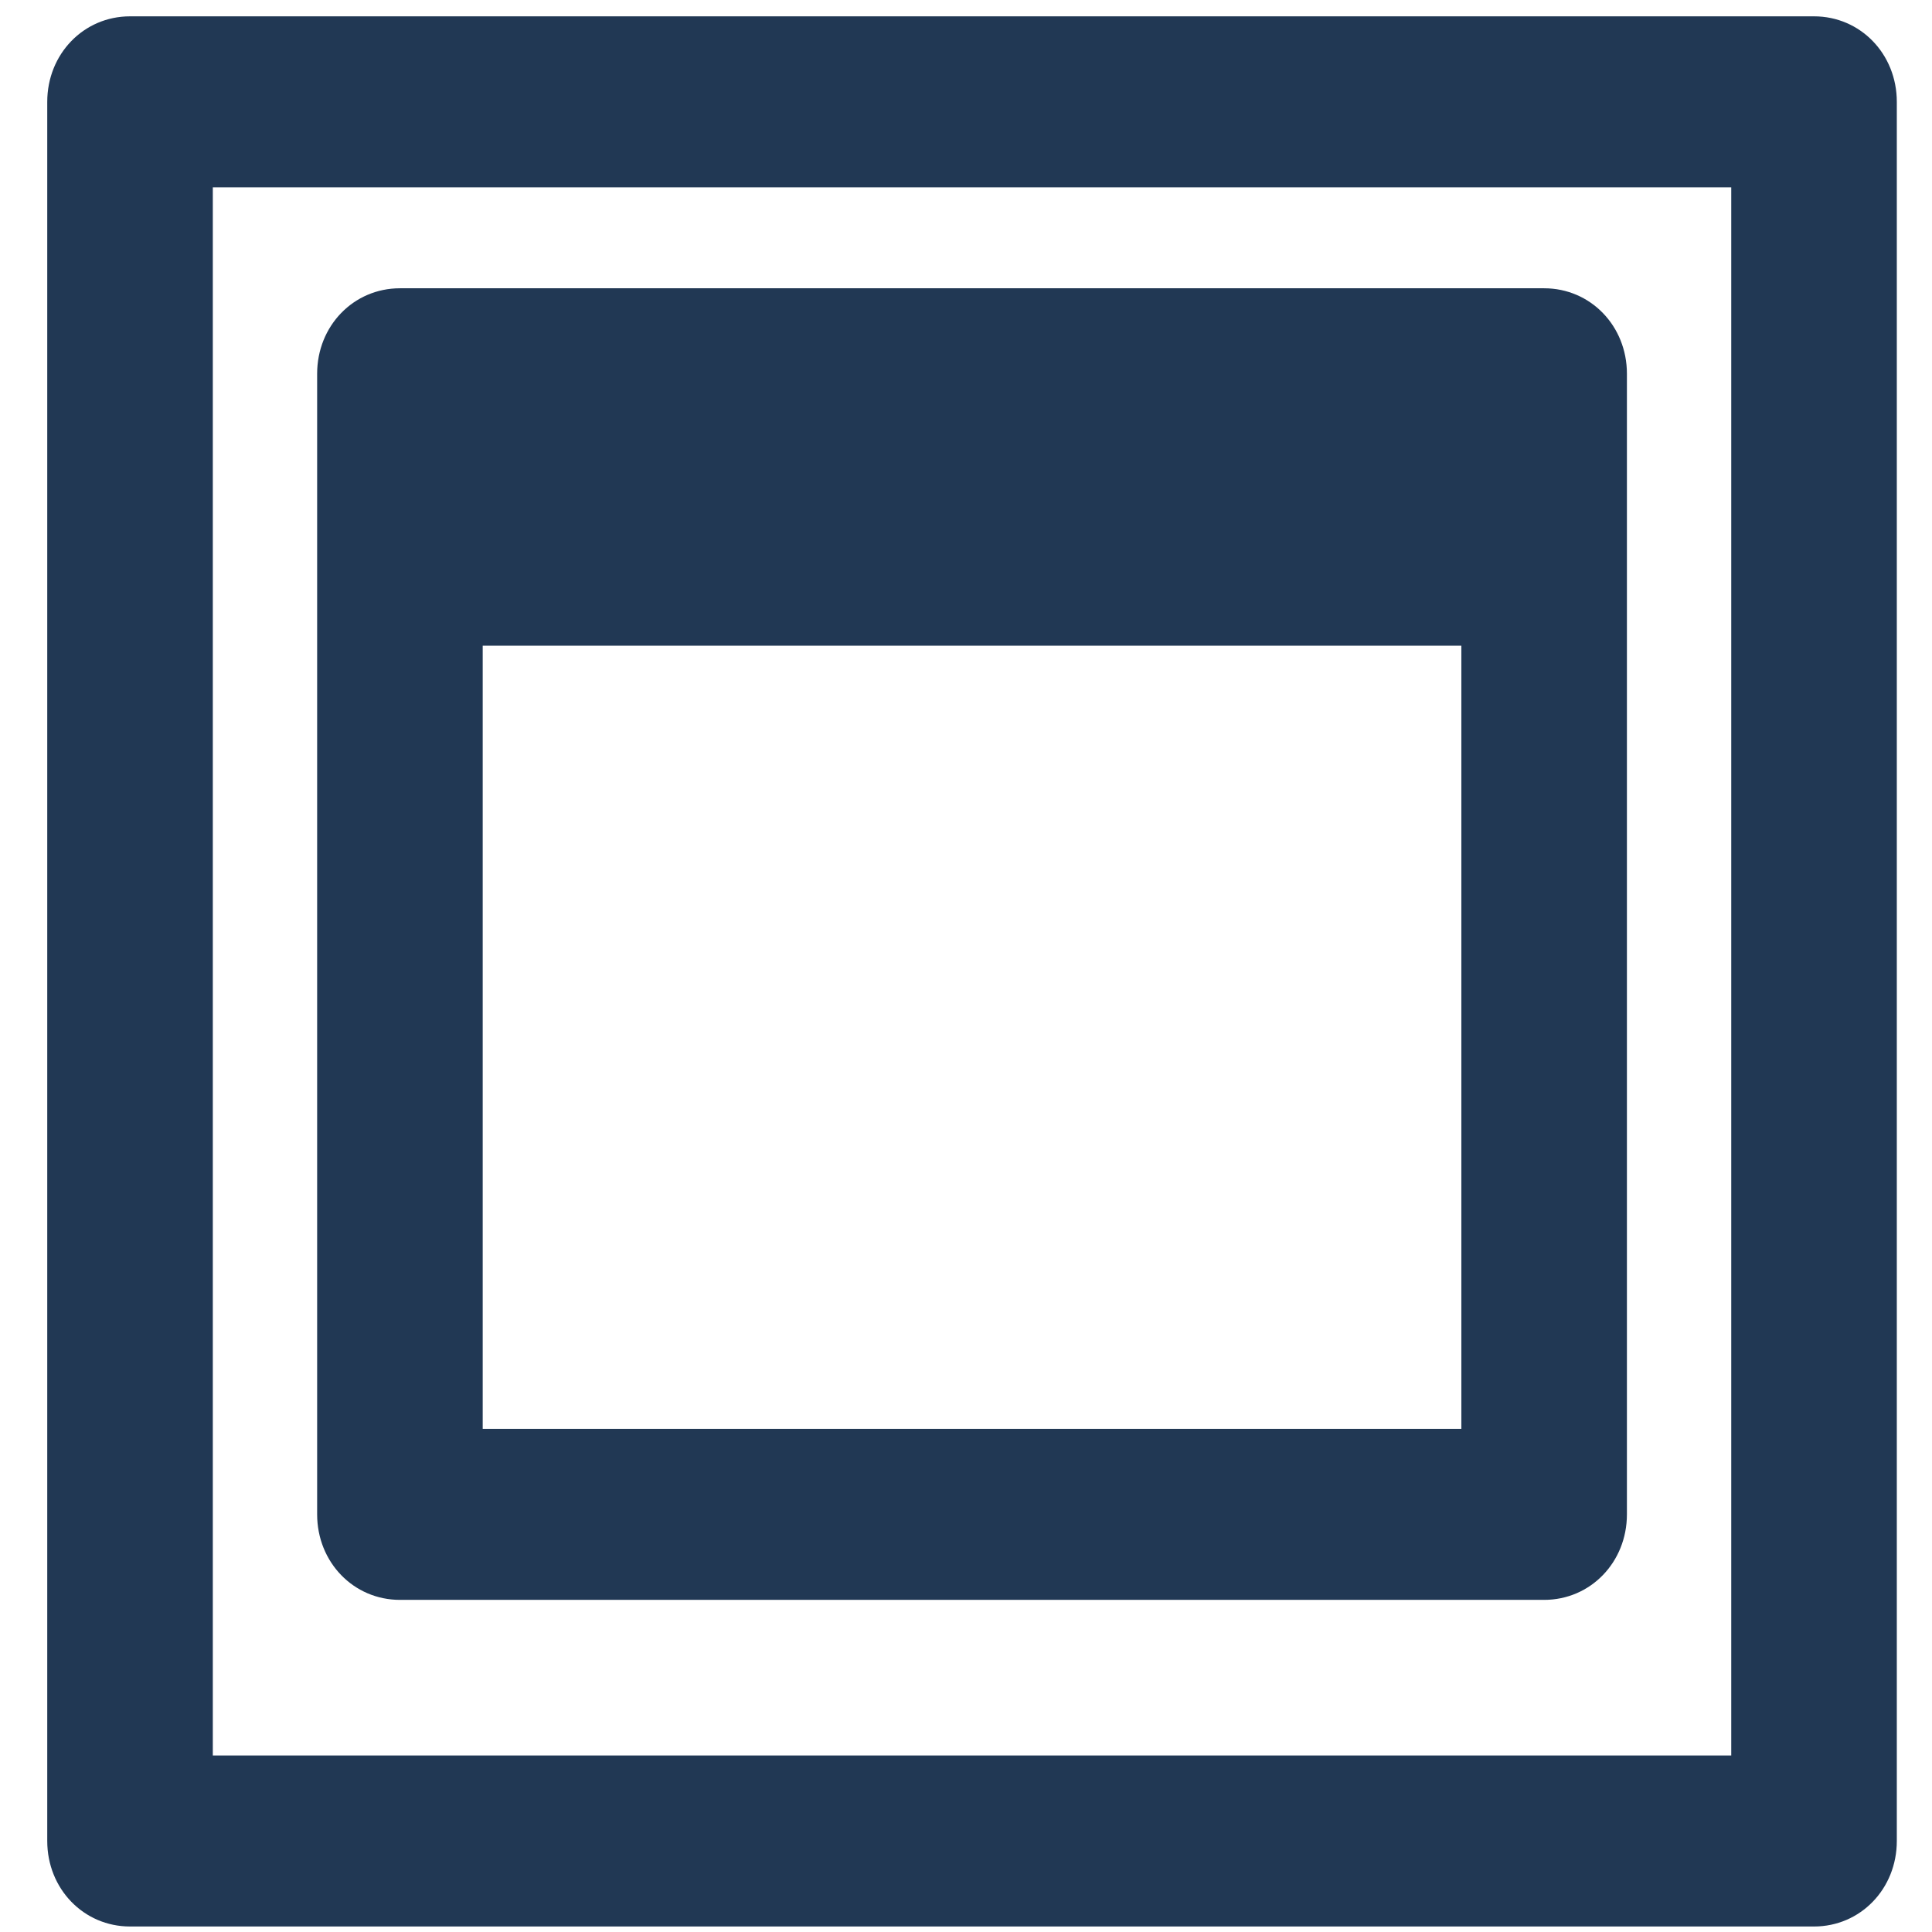 <svg width="33" height="33" viewBox="0 0 33 33" fill="none" xmlns="http://www.w3.org/2000/svg">
<path d="M30.985 32.906H2.221C1.429 32.906 0.807 32.263 0.807 31.445V1.74C0.807 0.922 1.429 0.279 2.221 0.279H30.985C31.777 0.279 32.399 0.922 32.399 1.74V31.445C32.399 32.263 31.777 32.906 30.985 32.906ZM3.635 29.985H29.571V3.2H3.635V29.985Z" fill="#213854"/>
<path d="M26.375 27.327H6.831C6.039 27.327 5.417 26.684 5.417 25.866V6.384C5.417 5.566 6.039 4.924 6.831 4.924H26.375C27.167 4.924 27.789 5.566 27.789 6.384V25.866C27.789 26.684 27.167 27.327 26.375 27.327ZM8.245 24.406H24.961V7.845H8.245V24.406Z" fill="#213854"/>
<path d="M26.375 6.385H6.831V11.029H26.375V6.385Z" fill="#213854"/>
</svg>

